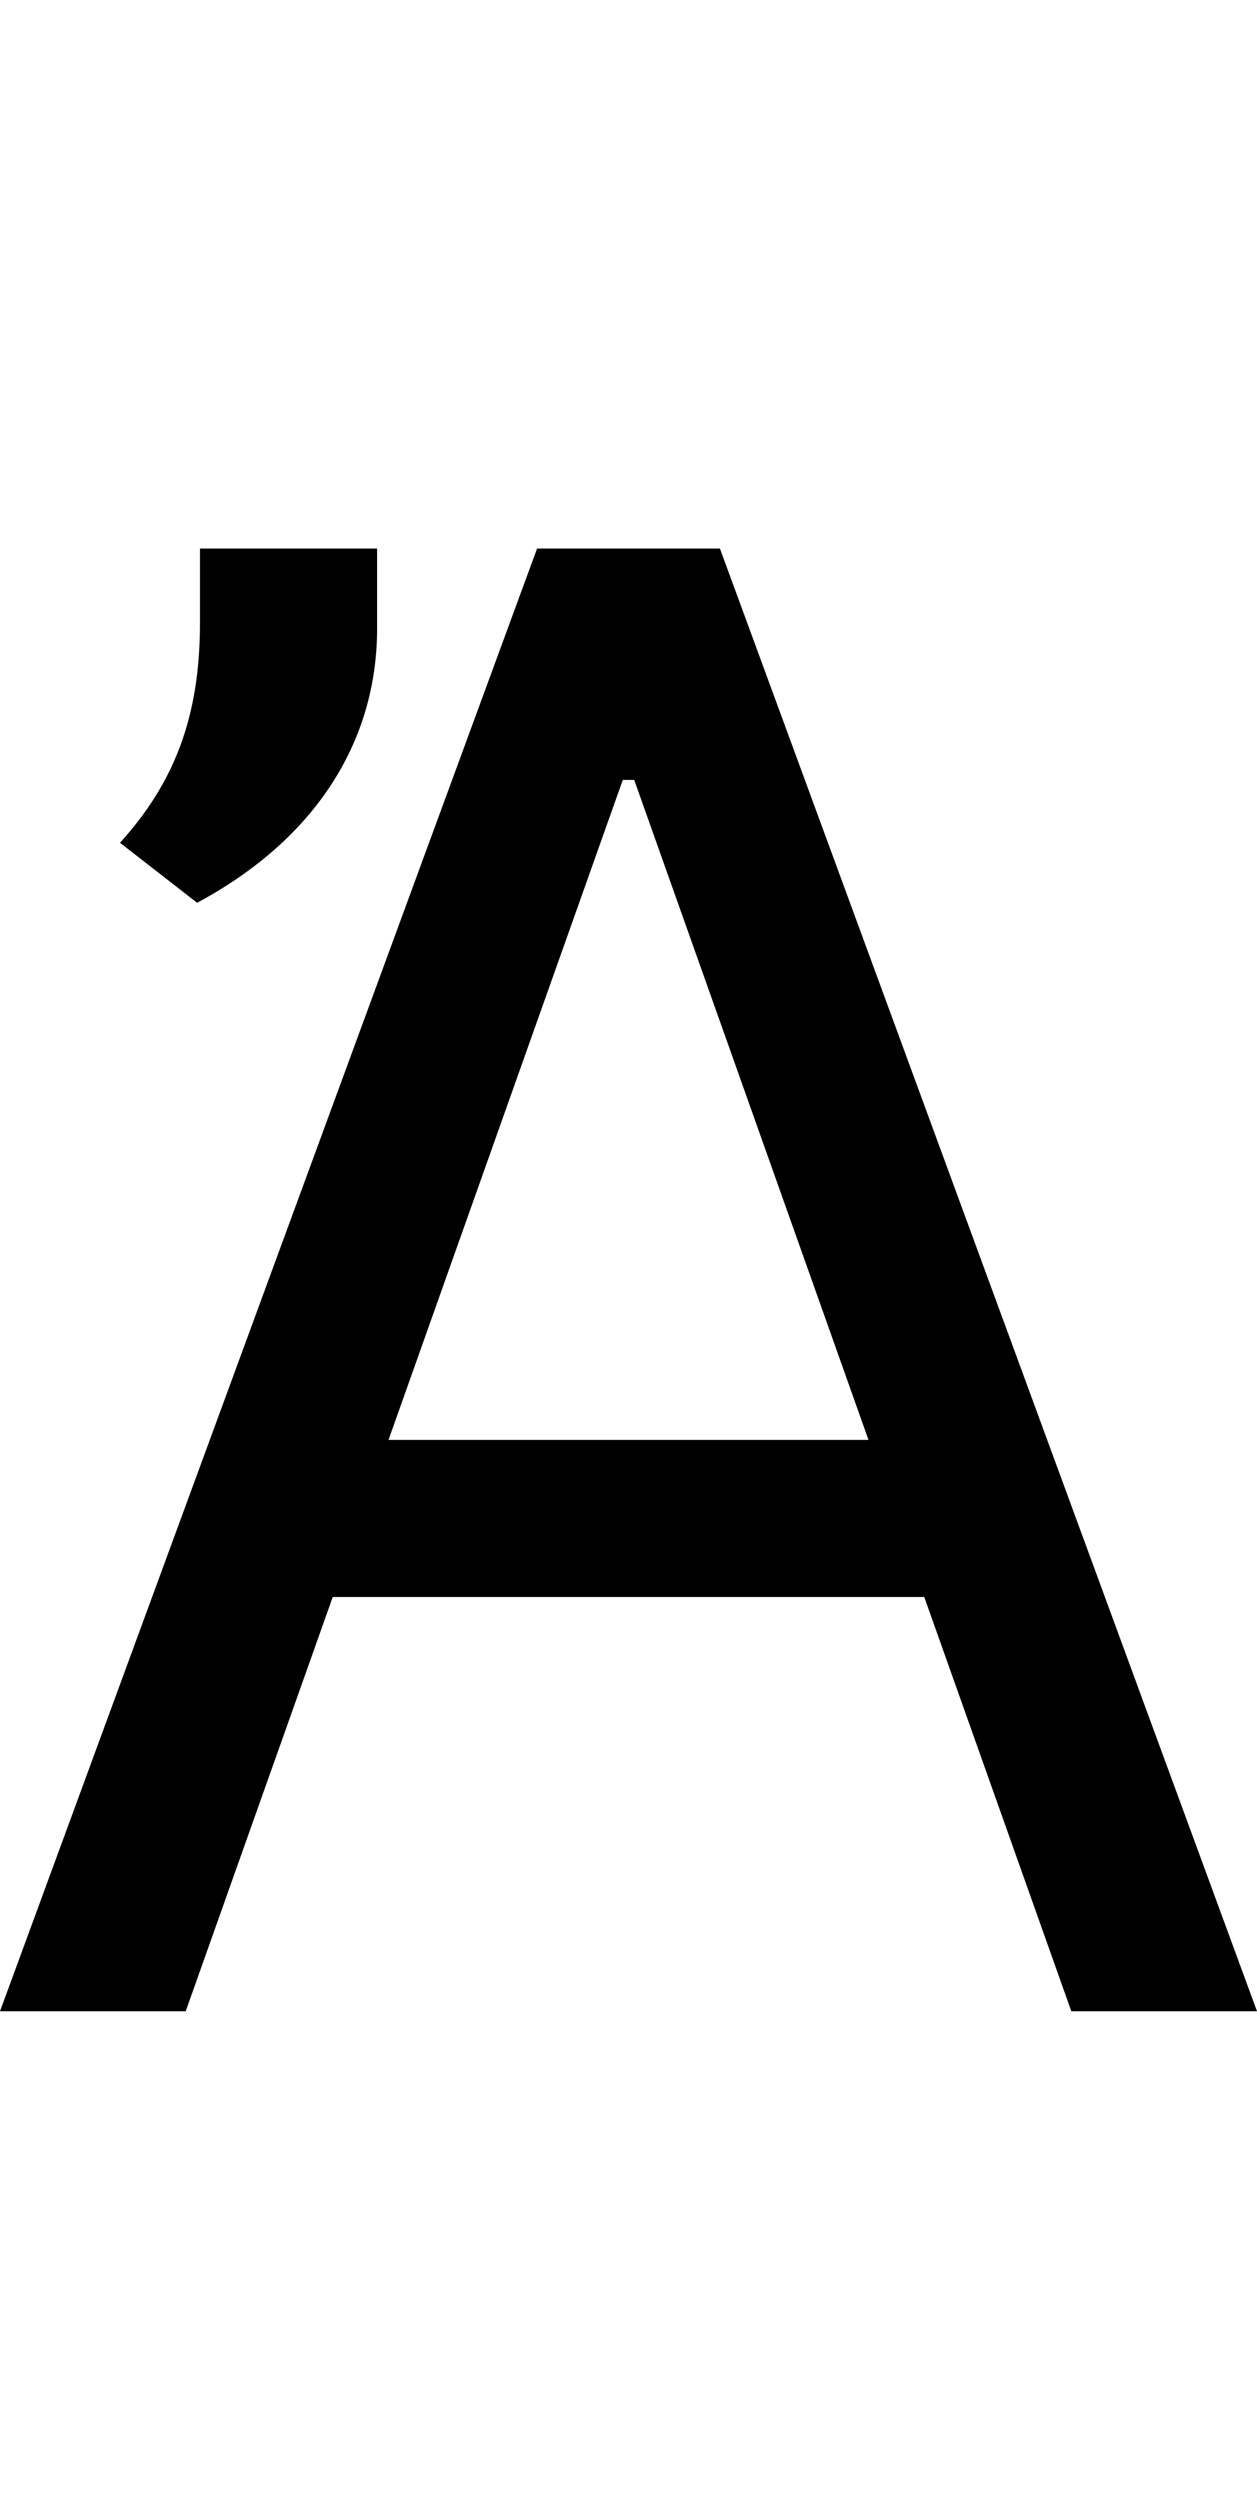 <svg id="svg-uni1F08" xmlns="http://www.w3.org/2000/svg" width="176" height="350"><path d="M332 0 537.893 -580H1366.107L1572 0H1832L1080 -2048H824L72 0ZM615.991 -800 944 -1724H960L1288.009 -800ZM600 -2048H352V-1944C352 -1812 316 -1720 240 -1636L348 -1552C512 -1640 600 -1776 600 -1936Z" transform="translate(-7.2 281.6) scale(0.1)"/></svg>
